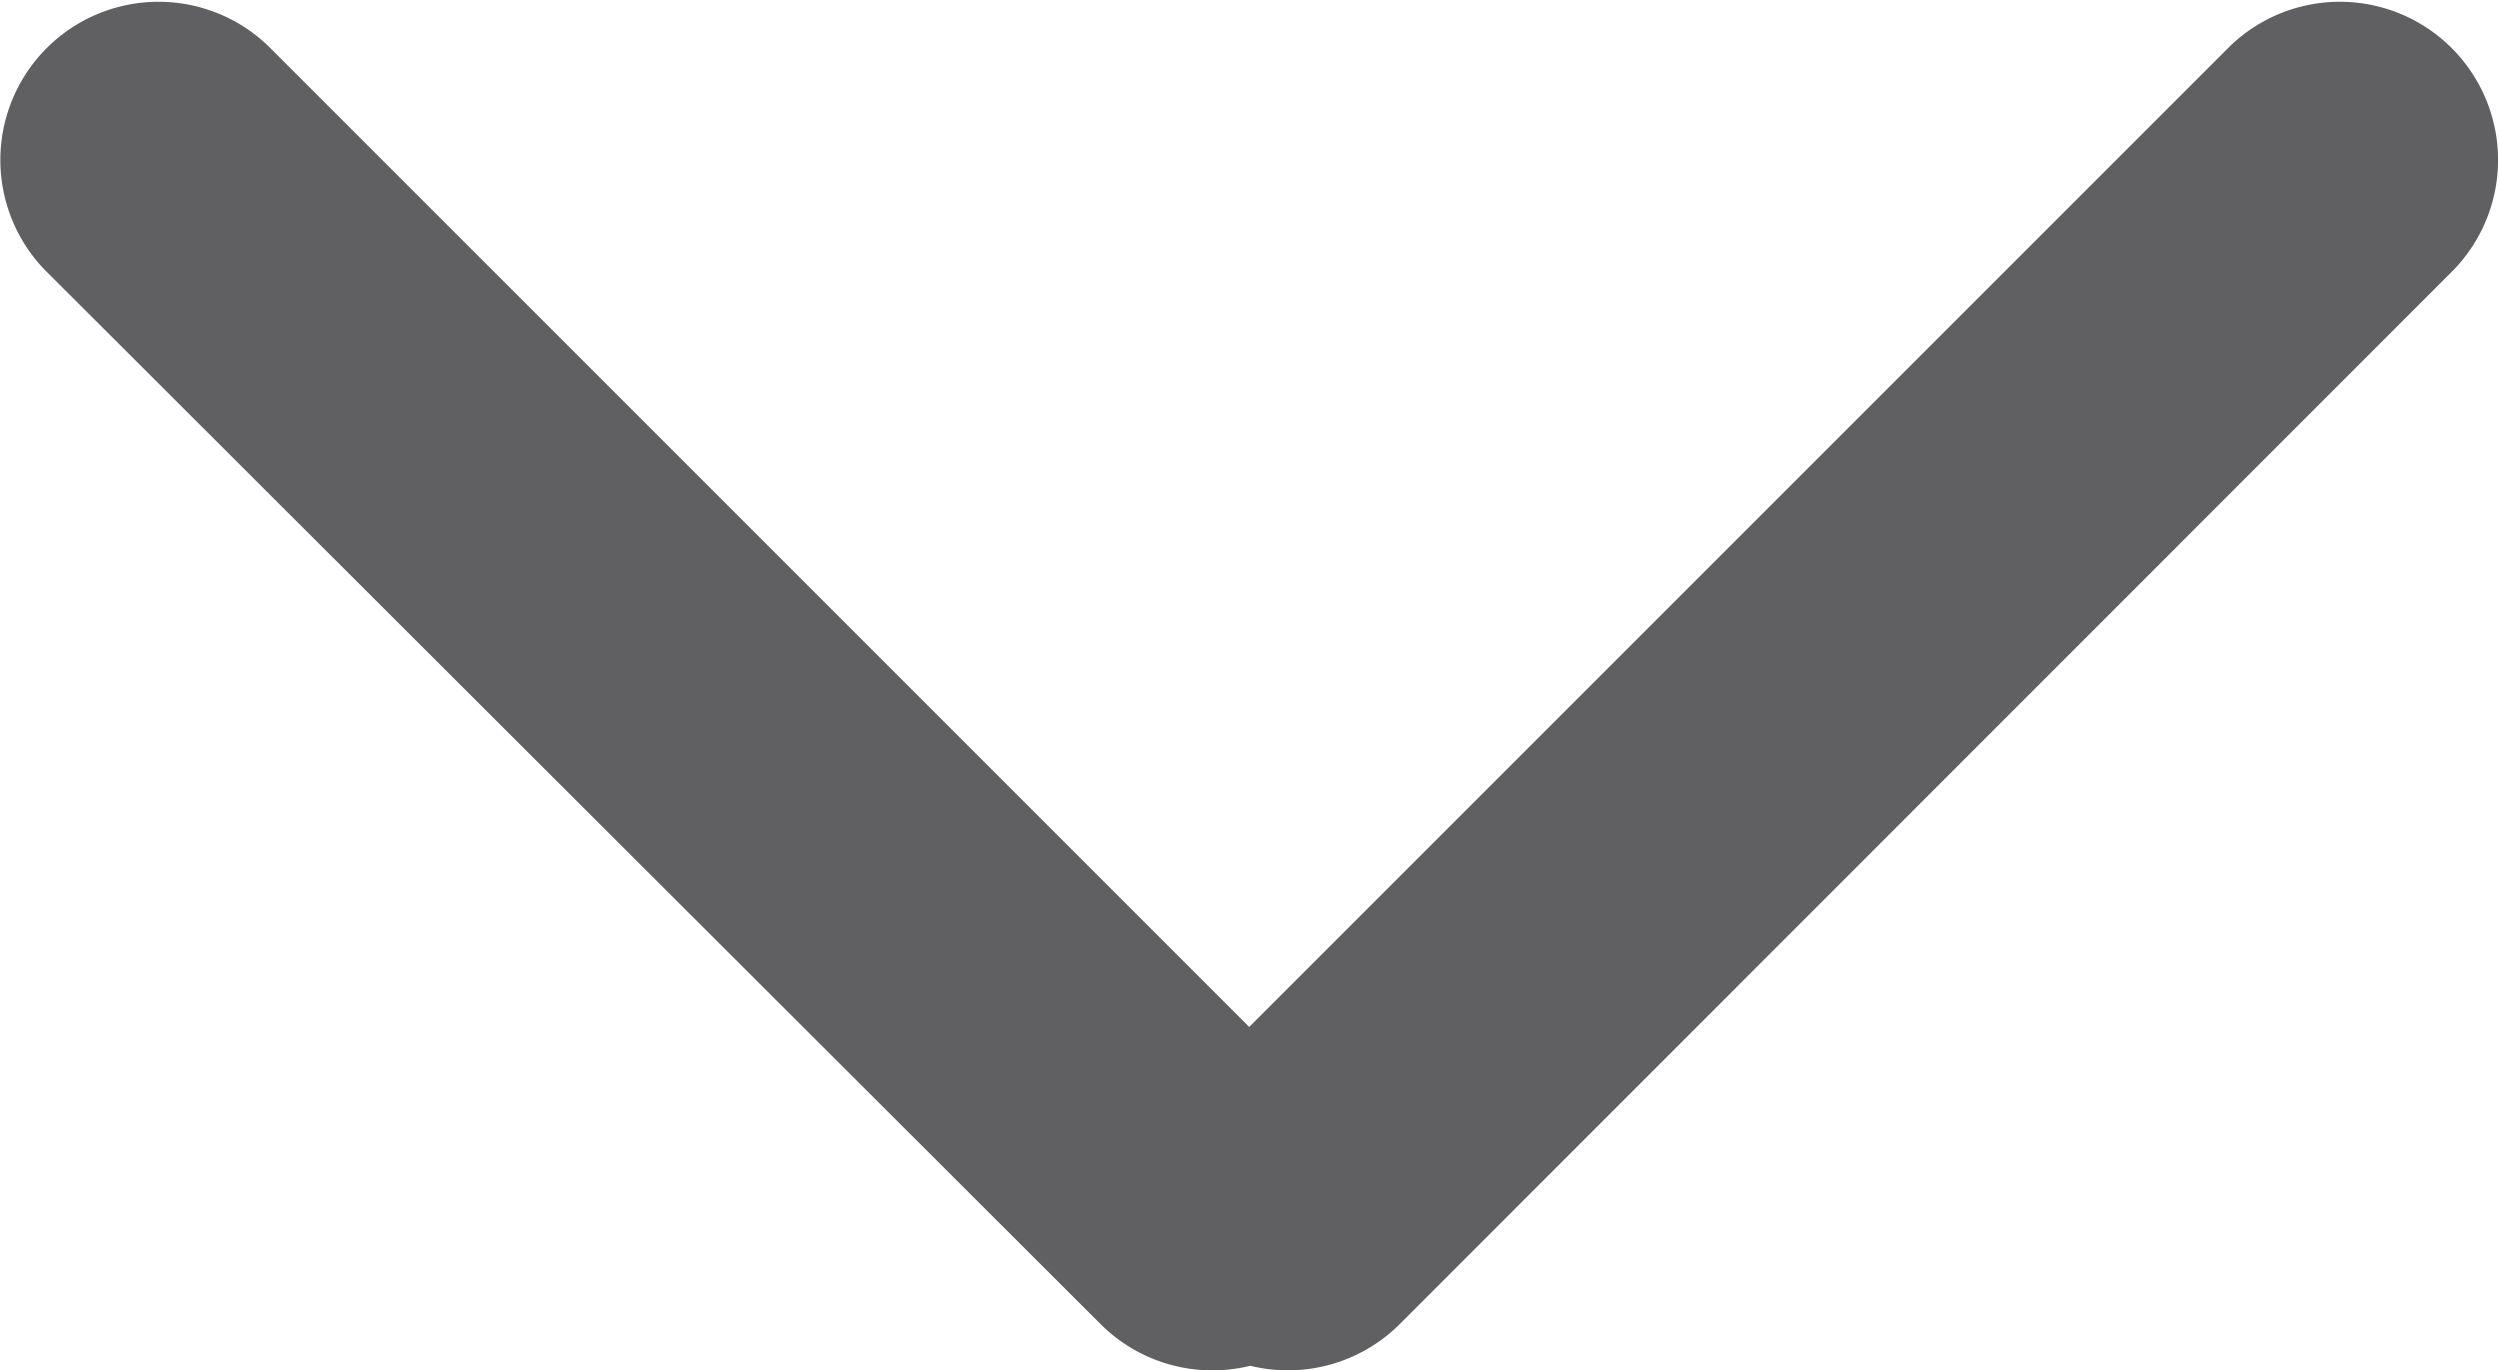<svg xmlns="http://www.w3.org/2000/svg" width="15.804" height="8.663" viewBox="0 0 15.804 8.663"><defs><style>.a{fill:#606062;}</style></defs><path class="a" d="M7.9.029a1,1,0,0,0-.945.264L.293,6.957A1,1,0,0,0,1.707,8.371l6.2-6.2,6.2,6.2a1,1,0,0,0,1.414-1.414L8.846.292A1,1,0,0,0,8.14,0,1.007,1.007,0,0,0,7.9.029Z" transform="translate(15.804 8.663) rotate(180)"/></svg>